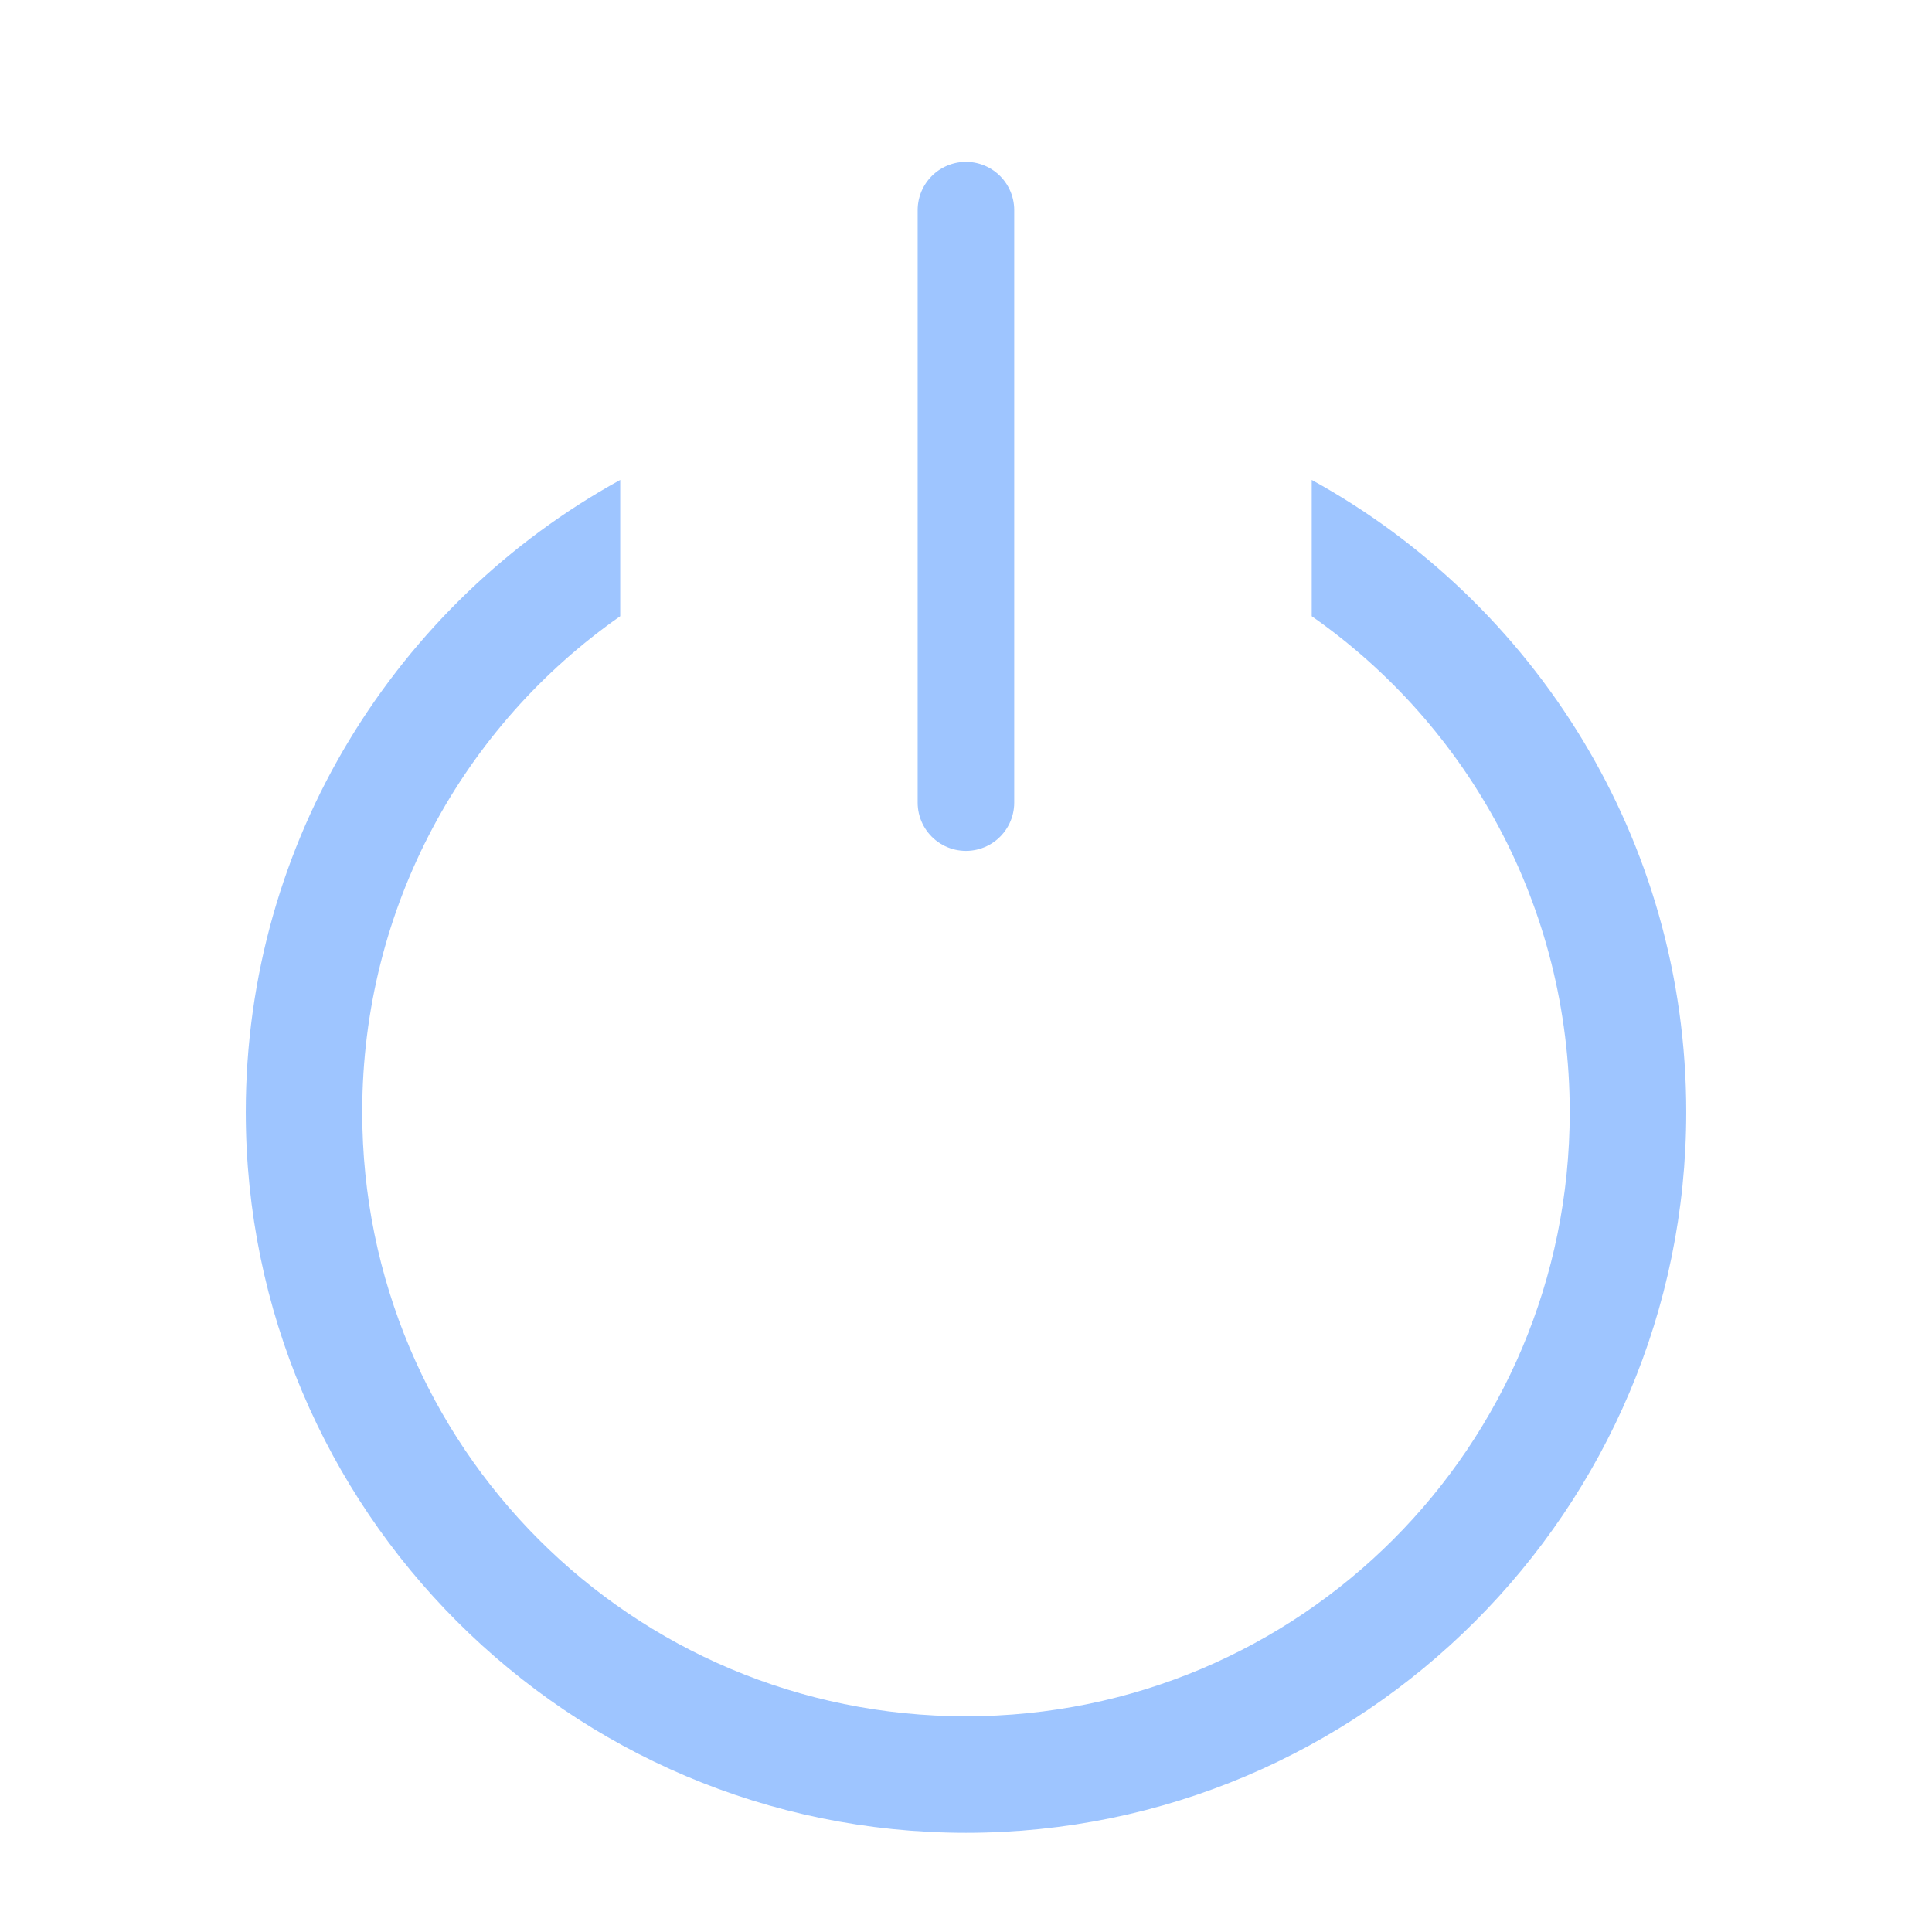 <svg xmlns="http://www.w3.org/2000/svg" xmlns:svg="http://www.w3.org/2000/svg" xmlns:xlink="http://www.w3.org/1999/xlink" id="svg2" width="1000" height="1000" version="1.1"><defs id="defs4"><linearGradient id="linearGradient3625"><stop id="stop3627" offset="0" stop-color="#fff" stop-opacity="1"/><stop id="stop3629" offset="1" stop-color="#fff" stop-opacity="0"/></linearGradient><linearGradient id="linearGradient3631" x1="-274.272" x2="334.303" y1="34.445" y2="34.445" gradientUnits="userSpaceOnUse" xlink:href="#linearGradient3625"/><linearGradient id="linearGradient3206" x1="-274.272" x2="334.303" y1="34.445" y2="34.445" gradientTransform="translate(769.495,0)" gradientUnits="userSpaceOnUse" xlink:href="#linearGradient3625"/><linearGradient id="linearGradient4041" x1="-223.374" x2="283.421" y1="34.7" y2="34.7" gradientUnits="userSpaceOnUse" xlink:href="#linearGradient3625"/><linearGradient id="linearGradient4043" x1="-223.374" x2="283.421" y1="34.7" y2="34.7" gradientUnits="userSpaceOnUse" xlink:href="#linearGradient3625"/><linearGradient id="linearGradient4045" x1="-223.374" x2="283.421" y1="34.7" y2="34.7" gradientUnits="userSpaceOnUse" xlink:href="#linearGradient3625"/><linearGradient id="linearGradient4077" x1="-223.374" x2="283.421" y1="34.7" y2="34.7" gradientUnits="userSpaceOnUse" xlink:href="#linearGradient3625"/><linearGradient id="linearGradient4079" x1="-223.374" x2="283.421" y1="34.7" y2="34.7" gradientUnits="userSpaceOnUse" xlink:href="#linearGradient3625"/><linearGradient id="linearGradient4081" x1="-223.374" x2="283.421" y1="34.7" y2="34.7" gradientUnits="userSpaceOnUse" xlink:href="#linearGradient3625"/><linearGradient id="linearGradient4084" x1="-223.374" x2="283.421" y1="34.7" y2="34.7" gradientTransform="translate(-33.673,35.357)" gradientUnits="userSpaceOnUse" xlink:href="#linearGradient3625"/><linearGradient id="linearGradient4087" x1="-223.374" x2="283.421" y1="34.7" y2="34.7" gradientTransform="translate(-33.673,35.357)" gradientUnits="userSpaceOnUse" xlink:href="#linearGradient3625"/><linearGradient id="linearGradient4091" x1="-223.374" x2="283.421" y1="34.7" y2="34.7" gradientTransform="translate(-33.673,35.357)" gradientUnits="userSpaceOnUse" xlink:href="#linearGradient3625"/><linearGradient id="linearGradient4095" x1="-223.374" x2="283.421" y1="34.7" y2="34.7" gradientTransform="translate(-33.673,35.357)" gradientUnits="userSpaceOnUse" xlink:href="#linearGradient3625"/><linearGradient id="linearGradient4099" x1="-223.374" x2="283.421" y1="34.7" y2="34.7" gradientTransform="translate(-33.673,35.357)" gradientUnits="userSpaceOnUse" xlink:href="#linearGradient3625"/><linearGradient id="linearGradient4103" x1="-223.374" x2="283.421" y1="34.7" y2="34.7" gradientTransform="translate(-33.673,35.357)" gradientUnits="userSpaceOnUse" xlink:href="#linearGradient3625"/><linearGradient id="linearGradient4107" x1="-223.374" x2="283.421" y1="34.7" y2="34.7" gradientTransform="translate(-33.673,35.357)" gradientUnits="userSpaceOnUse" xlink:href="#linearGradient3625"/><linearGradient id="linearGradient4111" x1="-223.374" x2="283.421" y1="34.7" y2="34.7" gradientTransform="translate(-33.673,35.357)" gradientUnits="userSpaceOnUse" xlink:href="#linearGradient3625"/><linearGradient id="linearGradient4115" x1="-223.374" x2="283.421" y1="34.7" y2="34.7" gradientTransform="translate(-33.673,35.357)" gradientUnits="userSpaceOnUse" xlink:href="#linearGradient3625"/><linearGradient id="linearGradient4119" x1="-223.374" x2="283.421" y1="34.7" y2="34.7" gradientTransform="translate(-33.673,35.357)" gradientUnits="userSpaceOnUse" xlink:href="#linearGradient3625"/><linearGradient id="linearGradient4123" x1="-223.374" x2="283.421" y1="34.7" y2="34.7" gradientTransform="translate(-33.673,35.357)" gradientUnits="userSpaceOnUse" xlink:href="#linearGradient3625"/><linearGradient id="linearGradient4127" x1="-223.374" x2="283.421" y1="34.7" y2="34.7" gradientTransform="translate(-33.673,35.357)" gradientUnits="userSpaceOnUse" xlink:href="#linearGradient3625"/><linearGradient id="linearGradient4131" x1="-223.374" x2="283.421" y1="34.7" y2="34.7" gradientTransform="translate(-33.673,35.357)" gradientUnits="userSpaceOnUse" xlink:href="#linearGradient3625"/><linearGradient id="linearGradient4135" x1="-223.374" x2="283.421" y1="34.7" y2="34.7" gradientTransform="translate(-33.673,35.357)" gradientUnits="userSpaceOnUse" xlink:href="#linearGradient3625"/><linearGradient id="linearGradient4139" x1="-223.374" x2="283.421" y1="34.7" y2="34.7" gradientTransform="translate(-33.673,35.357)" gradientUnits="userSpaceOnUse" xlink:href="#linearGradient3625"/><linearGradient id="linearGradient4143" x1="-223.374" x2="283.421" y1="34.7" y2="34.7" gradientTransform="translate(-33.673,35.357)" gradientUnits="userSpaceOnUse" xlink:href="#linearGradient3625"/><linearGradient id="linearGradient4149" x1="-181.283" x2="246.026" y1="51.536" y2="51.536" gradientTransform="translate(-33.673,35.357)" gradientUnits="userSpaceOnUse" xlink:href="#linearGradient3625"/><linearGradient id="linearGradient4151" x1="-12.918" x2="71.281" y1="-91.574" y2="-91.574" gradientTransform="translate(-33.673,35.357)" gradientUnits="userSpaceOnUse" xlink:href="#linearGradient3625"/><linearGradient id="linearGradient4154" x1="-12.918" x2="71.281" y1="-91.574" y2="-91.574" gradientTransform="translate(0.125,0.013)" gradientUnits="userSpaceOnUse" xlink:href="#linearGradient3625"/><linearGradient id="linearGradient4157" x1="-181.283" x2="246.026" y1="51.536" y2="51.536" gradientTransform="translate(0.125,0.013)" gradientUnits="userSpaceOnUse" xlink:href="#linearGradient3625"/><linearGradient id="linearGradient4195" x1="-181.283" x2="246.026" y1="51.536" y2="51.536" gradientTransform="translate(0.125,0.013)" gradientUnits="userSpaceOnUse" xlink:href="#linearGradient3625"/><linearGradient id="linearGradient4197" x1="-12.918" x2="71.281" y1="-91.574" y2="-91.574" gradientTransform="translate(0.125,0.013)" gradientUnits="userSpaceOnUse" xlink:href="#linearGradient3625"/></defs><g id="layer1" transform="translate(464.162,464.032)"><g id="g4082" transform="translate(0,1.553)"><g id="g4060" transform="matrix(1.507,0,0,1.507,-9.421,-17.894)"><path id="path3062" fill="none" stroke="#2a7fff" stroke-dasharray="none" stroke-linecap="round" stroke-linejoin="round" stroke-miterlimit="4" stroke-opacity=".651" stroke-width="33.168" d="m 30.011,-21.405 c 0,-160.199 0,-203.496 0,-203.496" opacity=".7"/><path font-stretch="normal" style="line-height:normal;-inkscape-font-specification:Sans;text-indent:0;text-align:start;text-decoration-line:none;text-transform:none;block-progression:tb;marker:none" id="path3832" fill="#2a7fff" fill-opacity=".652" stroke="none" stroke-width="50.67" d="m -88.735,-132.237 c -76.583,42.131 -128.604,123.661 -128.604,217.11 0,136.489 110.977,247.553 247.36,247.553 136.382,0 247.385,-111.064 247.385,-247.553 0,-93.45 -52.045,-174.979 -128.629,-217.11 l 0,46.804 c 53.621,37.471 88.611,99.701 88.611,170.306 0,114.858 -92.598,207.529 -207.366,207.529 -114.768,0 -207.366,-92.671 -207.366,-207.529 0,-70.605 34.983,-132.834 88.611,-170.306 l 0,-46.804 z" baseline-shift="baseline" color="#000" direction="ltr" display="inline" enable-background="accumulate" font-family="Sans" font-size="medium" font-style="normal" font-variant="normal" font-weight="normal" letter-spacing="normal" opacity=".7" overflow="visible" text-anchor="start" text-decoration="none" visibility="visible" word-spacing="normal" writing-mode="lr-tb"/></g></g></g></svg>